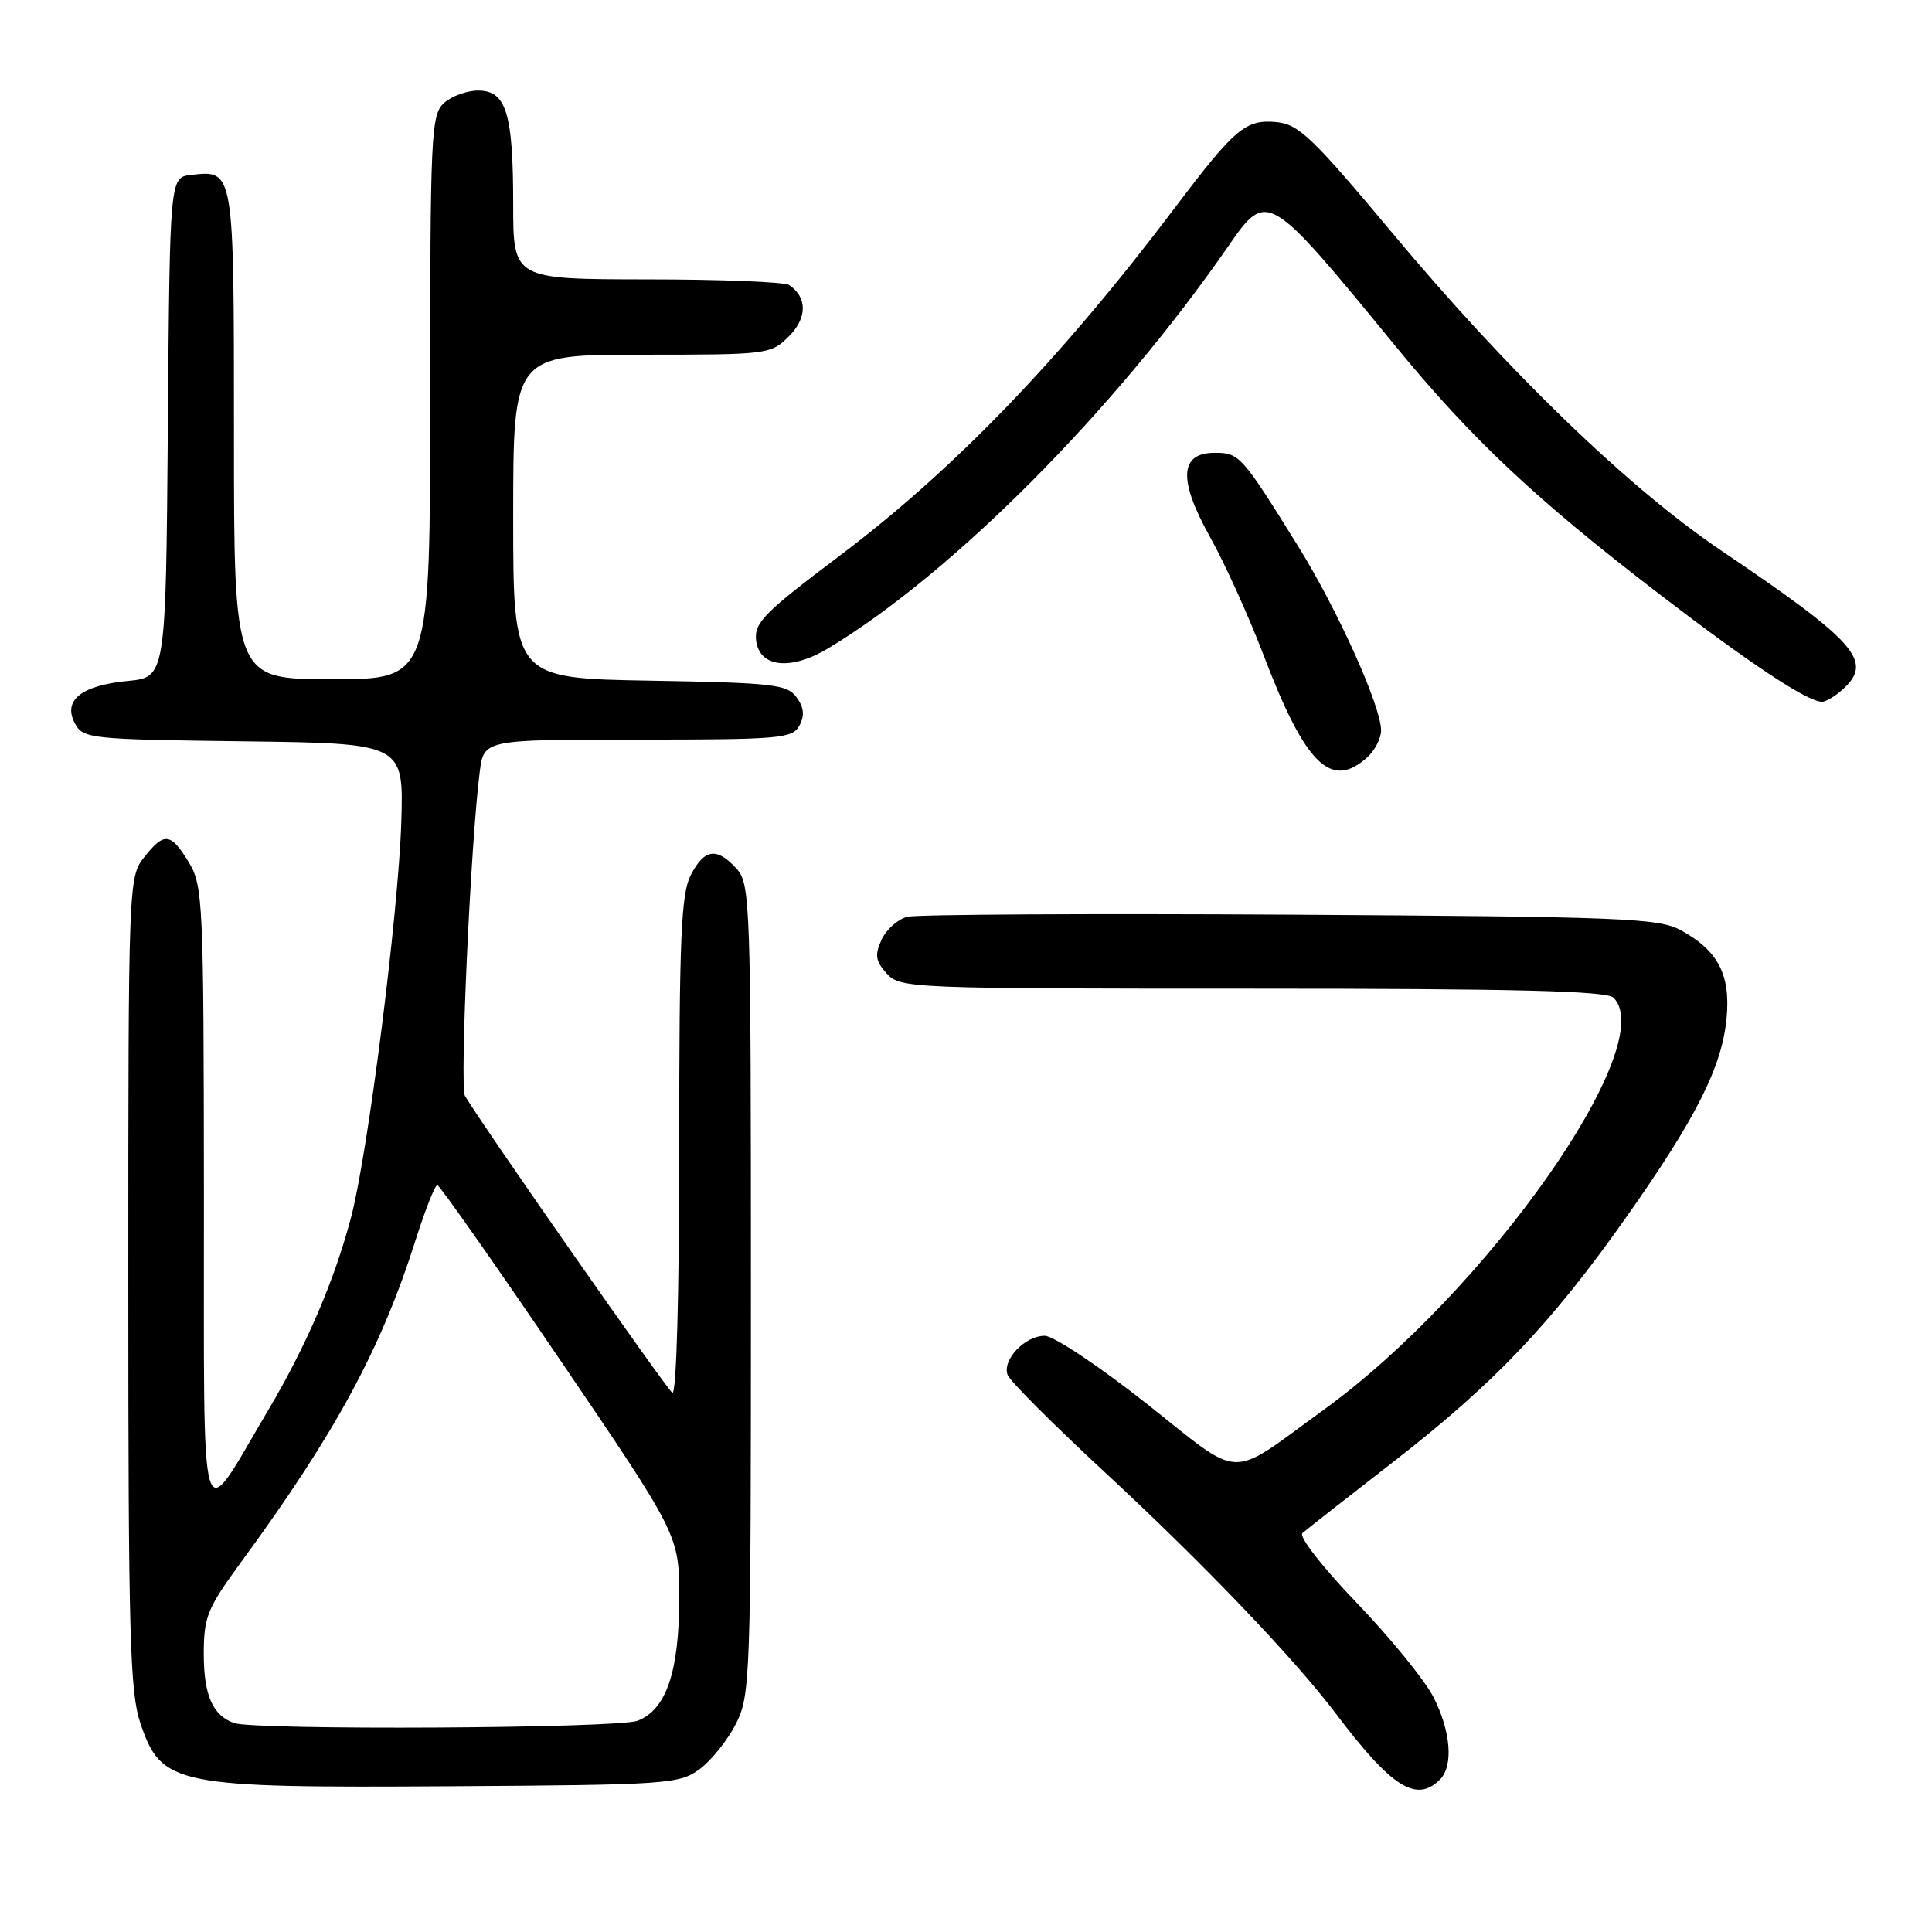 <?xml version="1.0" encoding="UTF-8" standalone="no"?>
<!DOCTYPE svg PUBLIC "-//W3C//DTD SVG 1.1//EN" "http://www.w3.org/Graphics/SVG/1.1/DTD/svg11.dtd" >
<svg xmlns="http://www.w3.org/2000/svg" xmlns:xlink="http://www.w3.org/1999/xlink" version="1.1" viewBox="0 0 256 256">
 <g >
 <path fill="currentColor"
d=" M 92.68 234.44 C 94.23 233.30 96.40 230.60 97.50 228.44 C 99.43 224.65 99.50 222.52 99.50 170.86 C 99.50 119.51 99.42 117.12 97.60 115.11 C 94.99 112.23 93.33 112.46 91.53 115.95 C 90.25 118.42 90.00 124.29 90.00 152.01 C 90.00 171.70 89.63 184.89 89.09 184.55 C 88.34 184.09 64.14 149.45 61.61 145.21 C 60.89 144.01 62.37 111.56 63.57 102.25 C 64.12 98.00 64.12 98.00 84.53 98.00 C 103.40 98.00 105.00 97.86 105.93 96.14 C 106.64 94.81 106.53 93.74 105.54 92.39 C 104.30 90.68 102.45 90.47 86.08 90.19 C 68.00 89.87 68.00 89.87 68.00 68.44 C 68.00 47.00 68.00 47.00 85.05 47.00 C 101.79 47.00 102.13 46.96 104.54 44.56 C 106.97 42.12 106.99 39.42 104.57 37.77 C 103.98 37.36 95.51 37.02 85.75 37.02 C 68.00 37.00 68.00 37.00 68.00 27.07 C 68.00 14.98 67.08 12.00 63.35 12.00 C 61.87 12.00 59.83 12.74 58.83 13.65 C 57.12 15.20 57.00 17.75 57.00 52.65 C 57.00 90.00 57.00 90.00 44.00 90.00 C 31.00 90.00 31.00 90.00 31.00 57.62 C 31.00 22.30 31.04 22.52 25.31 23.18 C 22.50 23.50 22.50 23.50 22.24 56.62 C 21.97 89.75 21.97 89.75 16.91 90.23 C 10.75 90.83 8.29 92.81 9.93 95.86 C 11.00 97.88 11.89 97.97 32.27 98.23 C 53.50 98.50 53.50 98.50 53.17 109.00 C 52.79 121.02 48.76 152.72 46.54 161.22 C 44.34 169.61 40.62 178.28 35.52 186.89 C 26.23 202.54 27.05 205.26 27.02 158.50 C 26.99 119.41 26.90 117.35 25.01 114.25 C 22.61 110.31 21.75 110.22 19.07 113.63 C 17.03 116.23 17.00 117.16 17.00 169.96 C 17.00 216.55 17.21 224.26 18.60 228.34 C 21.41 236.58 23.08 236.92 59.68 236.69 C 88.43 236.51 89.99 236.40 92.68 234.44 Z  M 190.80 235.80 C 192.61 233.99 192.25 229.40 189.93 224.86 C 188.79 222.63 184.22 217.01 179.76 212.37 C 175.19 207.61 172.06 203.59 172.58 203.14 C 173.09 202.69 178.47 198.48 184.55 193.76 C 197.96 183.36 205.56 175.37 215.52 161.24 C 224.75 148.15 228.16 141.39 228.78 134.94 C 229.33 129.18 227.67 125.97 222.74 123.27 C 219.79 121.66 215.18 121.47 171.00 121.20 C 144.32 121.04 121.47 121.17 120.22 121.48 C 118.96 121.80 117.43 123.17 116.81 124.52 C 115.88 126.55 116.01 127.35 117.50 129.00 C 119.26 130.95 120.55 131.00 165.95 131.00 C 200.90 131.00 212.90 131.30 213.80 132.20 C 220.01 138.41 196.98 171.17 175.42 186.79 C 162.53 196.14 164.87 196.22 151.94 186.00 C 145.68 181.05 139.60 177.00 138.43 177.00 C 135.79 177.00 132.76 180.21 133.52 182.20 C 133.84 183.02 139.59 188.77 146.30 194.99 C 159.38 207.10 171.46 219.72 176.96 227.00 C 184.40 236.86 187.67 238.93 190.80 235.80 Z  M 181.17 100.35 C 182.18 99.43 183.00 97.83 183.00 96.78 C 183.00 93.59 177.26 80.84 172.04 72.43 C 164.54 60.35 164.23 60.00 160.97 60.00 C 156.29 60.00 156.09 63.55 160.35 71.18 C 162.29 74.65 165.49 81.71 167.45 86.86 C 172.97 101.34 176.38 104.68 181.17 100.35 Z  M 244.17 91.35 C 248.28 87.63 246.07 85.11 228.01 72.91 C 215.78 64.65 199.83 49.24 184.60 31.00 C 173.94 18.24 172.09 16.46 169.15 16.18 C 165.06 15.79 163.65 16.97 155.70 27.50 C 140.55 47.56 126.38 62.27 111.19 73.69 C 101.25 81.18 99.92 82.52 100.19 84.85 C 100.61 88.45 104.78 88.90 109.77 85.89 C 126.20 75.99 147.64 54.44 162.73 32.66 C 167.92 25.17 167.97 25.19 184.88 45.83 C 195.02 58.21 203.52 66.19 219.99 78.81 C 232.00 88.02 239.47 92.96 241.42 92.99 C 241.93 92.99 243.17 92.26 244.17 91.35 Z  M 31.00 228.31 C 28.18 227.30 27.00 224.61 27.00 219.18 C 27.00 214.26 27.46 213.12 31.85 207.12 C 44.45 189.92 50.47 178.82 55.09 164.25 C 56.36 160.26 57.64 157.02 57.95 157.03 C 58.25 157.05 65.59 167.50 74.25 180.25 C 90.00 203.43 90.00 203.43 90.00 211.75 C 90.00 221.50 88.28 226.56 84.48 228.01 C 81.80 229.03 33.76 229.29 31.00 228.31 Z "/>
</g>
</svg>
